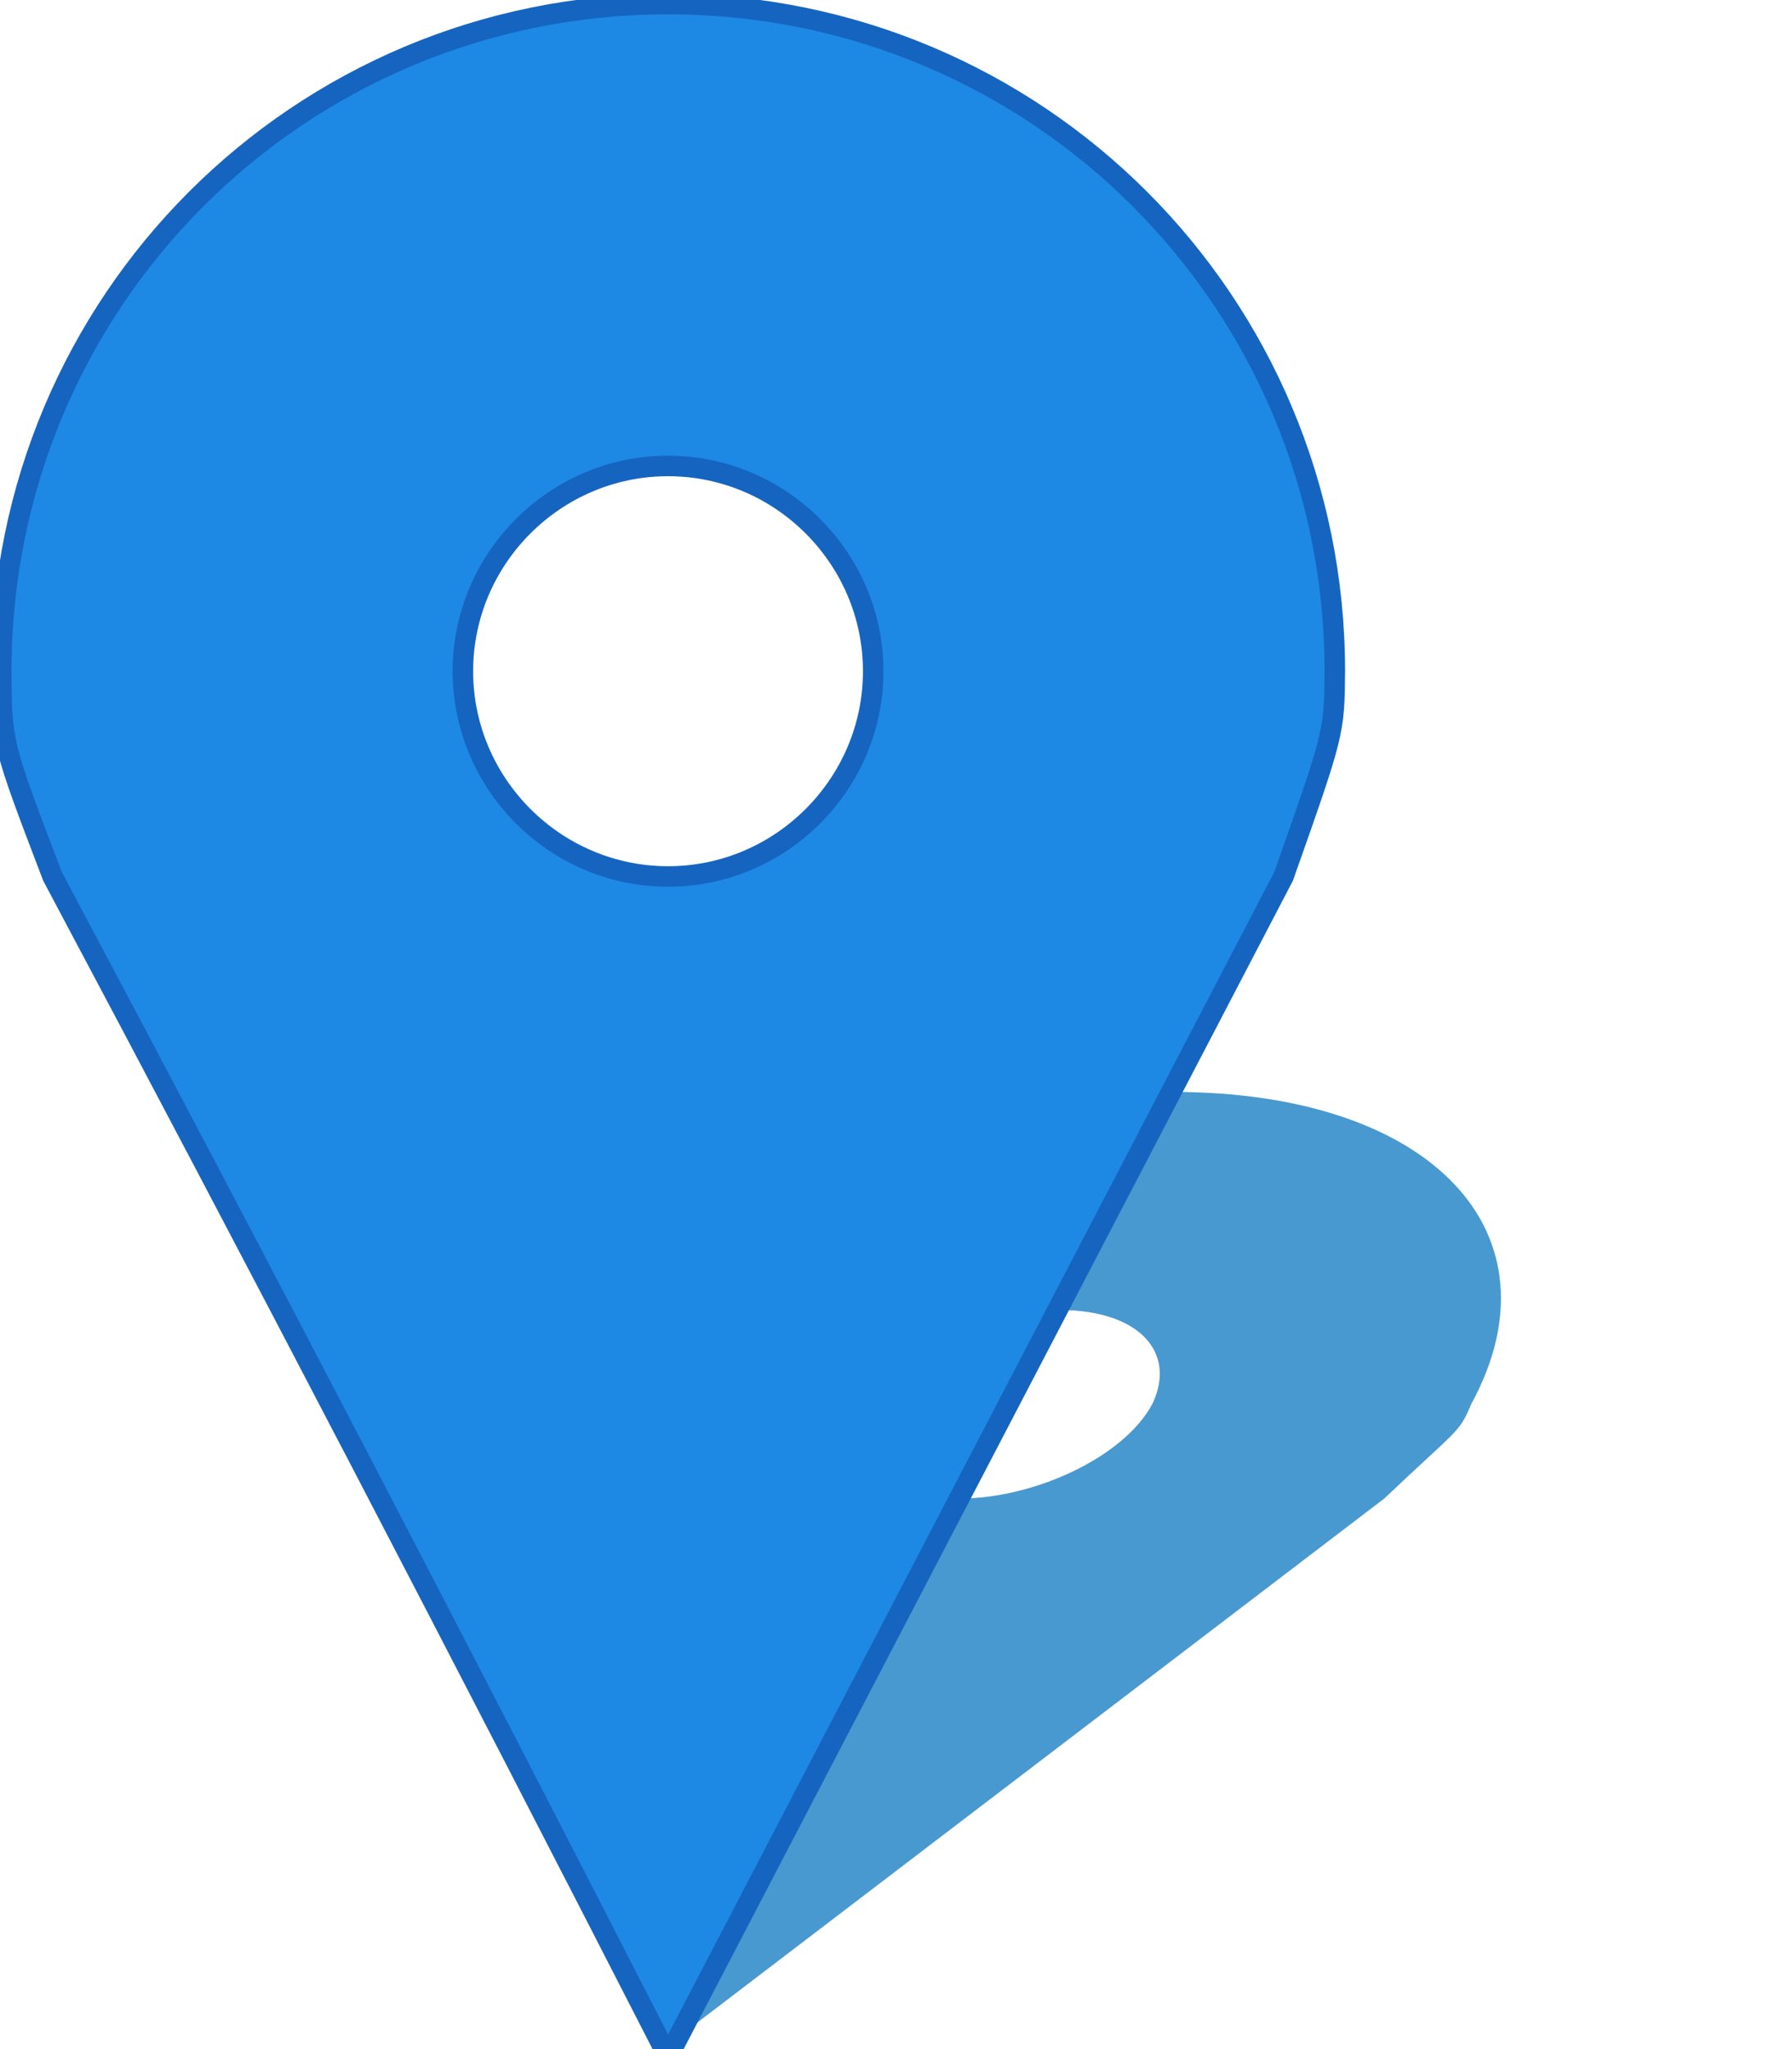 <svg width="35" height="40" version="1.1" viewBox="-.2 -.43 283 297" xmlns="http://www.w3.org/2000/svg">
    <style>
        <![CDATA[
#all {
    animation: ani 500ms linear 1 normal forwards;
    animation-timing-function: cubic-bezier(.42, 0, .58, 1);
    transform-origin: 108px 310px;
}

@keyframes ani {
    0% {
        transform: scale(.1, .1);
    }
    60%, 100% {
        transform: scale(1, 1);
    }
}
        ]]>
    </style>
    <defs>
        <filter
                id="a"
                x="-.28"
                y="-.27"
                width="1.6"
                height="1.5"
                color-interpolation-filters="sRGB">
            <feFlood
                    flood-color="rgb(0,0,0)"
                    flood-opacity=".5"
                    result="flood"/>
            <feComposite
                    in="flood"
                    in2="SourceGraphic"
                    operator="in"
                    result="composite1"/>
            <feOffset
                    dx="0"
                    dy="0"
                    result="offset"/>
            <feComposite
                    in="offset"
                    in2="offset"
                    operator="atop"
                    result="composite2"/>
            <feGaussianBlur
                    stdDeviation="18.28"/>
        </filter>
    </defs>
    <g id="all">
        <circle
                cx="105"
                cy="92"
                r="32"
                fill="#fff"
                stroke-width="0"/>
        <path
                transform="matrix(.98 0 0 .93 -1.5 22)"
                d="m191 147c-41 0-87 24-102 53-2.8 5.5-2.8 5.6-2.6 16 7.6 31 13 63 21 94l117-94c12-12 12-11 14-16 15-29-6.3-53-48-53zm-19 37c13 0 19 7.3 15 16-4.6 9-19 16-31 16-13 0-19-7.3-15-16 4.6-9 19-16 31-16z"
                fill="#4899d0"
                filter="url(#a)"
                stroke-width=".54"/>
        <path
                transform="matrix(8.1 0 0 8.1 0 -13)"
                d="m13 0c-7.2 0-13 5.8-13 13 0.006 1.4 0.007 1.4 1 4 4.1 7.7 7.9 15 12 23l12-23c0.99-2.8 0.99-2.8 1-4 0-7.2-5.8-13-13-13zm0 9c2.2 1e-7 4 1.8 4 4s-1.8 4-4 4-4-1.8-4-4c1e-7 -2.2 1.8-4 4-4z"
                fill="#1e88e5"
                stroke="#1565c0"
                stroke-width=".4"/>
    </g>
</svg>
